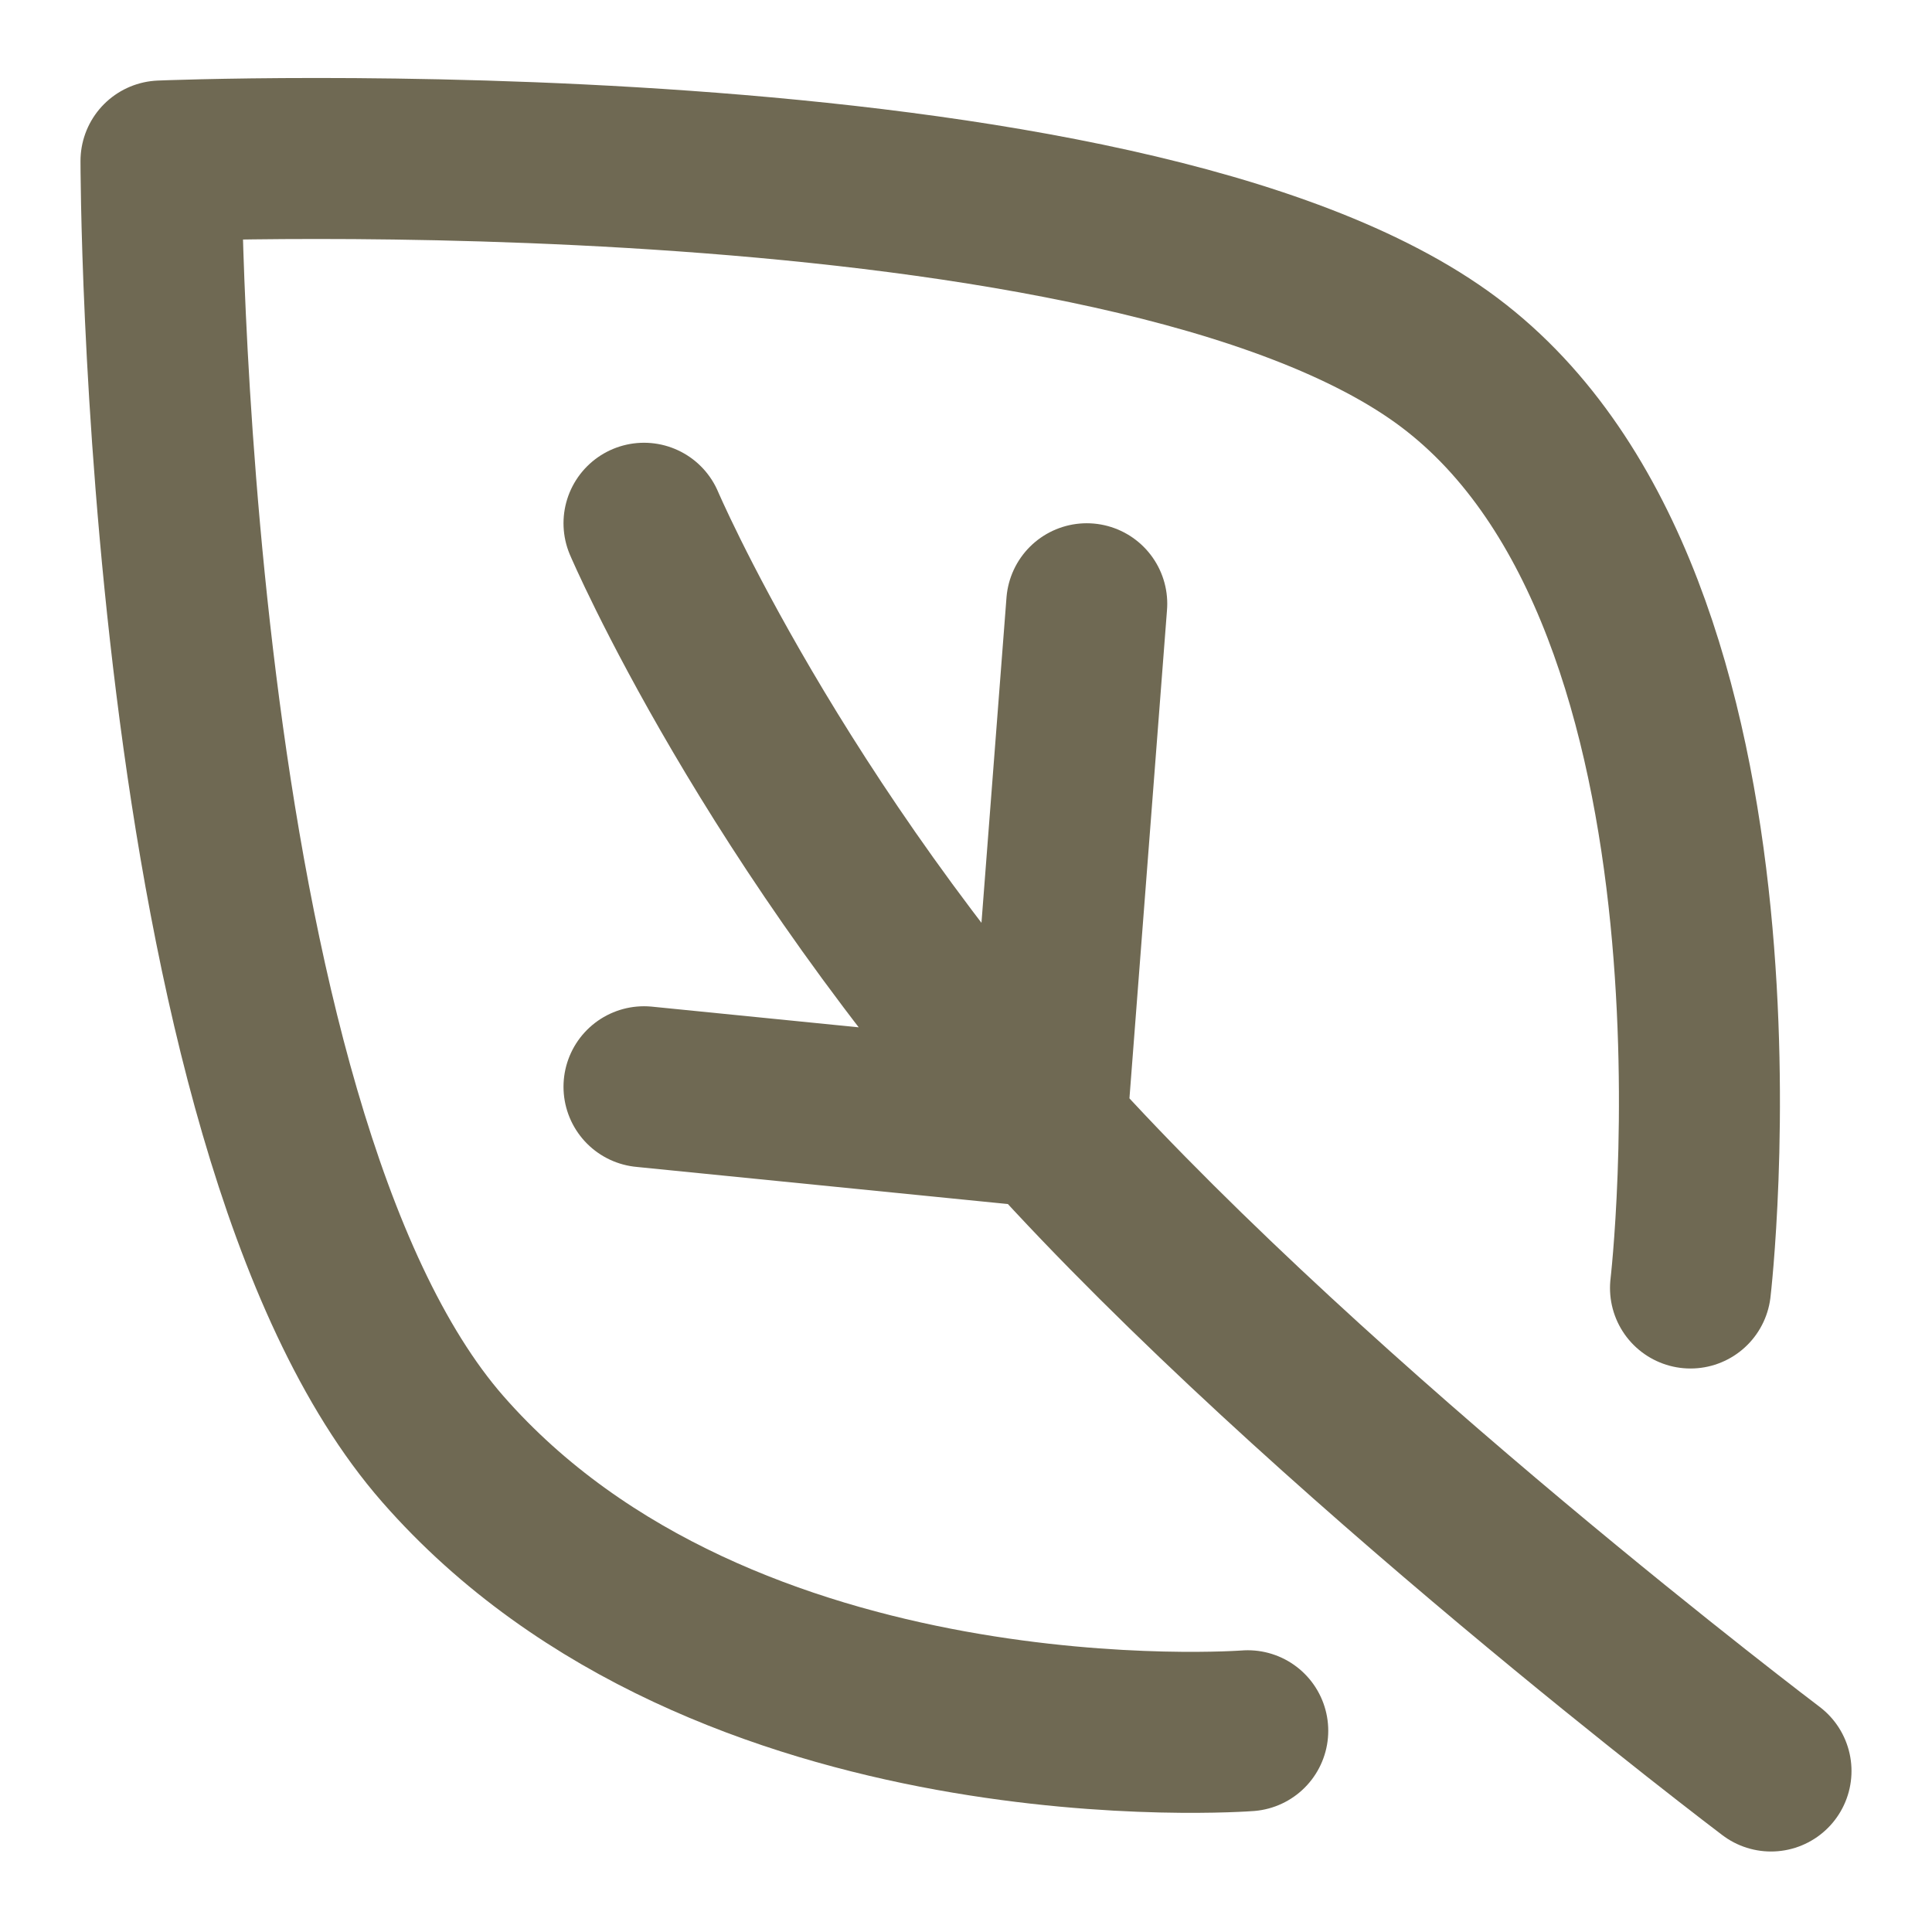 <svg xmlns="http://www.w3.org/2000/svg" width="128" height="128" viewBox="0 0 48 48"><g fill="none" stroke="#6f6953" stroke-linecap="round" stroke-linejoin="round" stroke-width="4"><path d="M31 43s-13 1-20-7S4 4 4 4s24-1 32 5s6 23 6 23"/><path d="M44 44s-11.18-8.449-18-16s-10-15-10-15m10 15l1-13m-1 13l-10-1"/></g></svg>